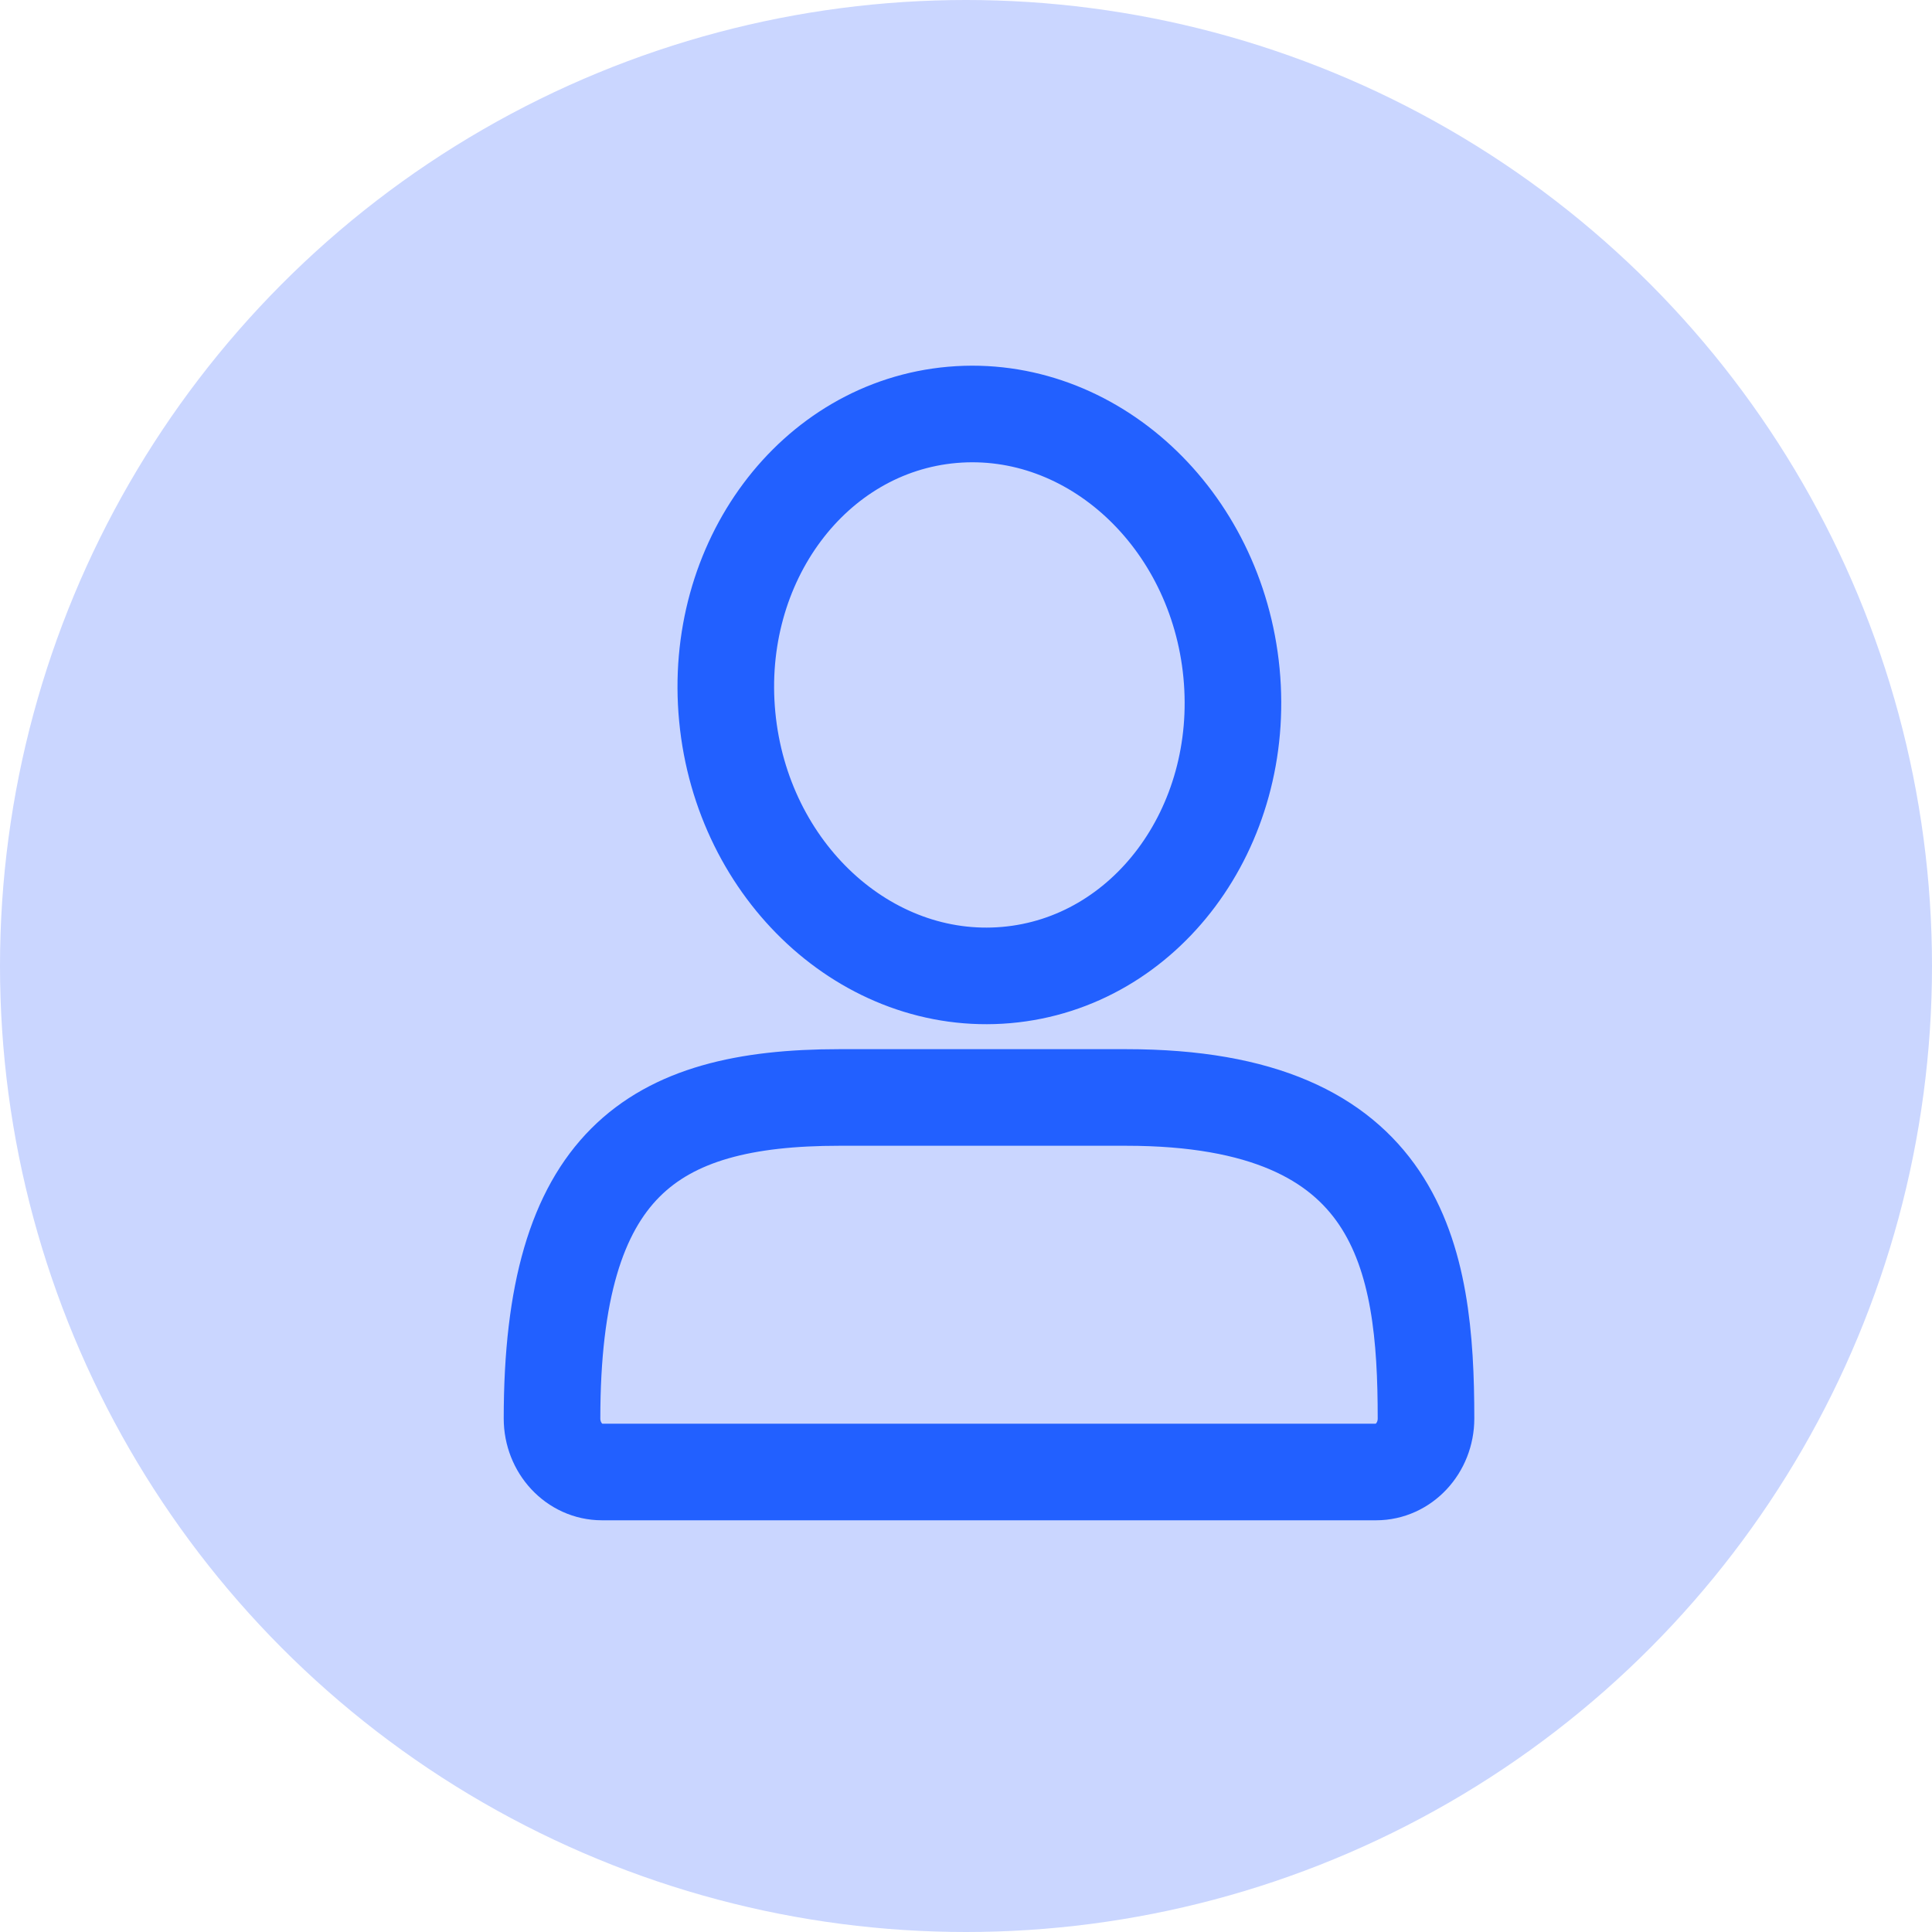 <svg width="40" height="40" viewBox="0 0 40 40" fill="none" xmlns="http://www.w3.org/2000/svg">
<circle cx="20" cy="20" r="20" fill="#CAD6FF"/>
<path d="M25.497 13.934C25.804 17.137 23.717 19.936 20.834 20.187C17.951 20.438 15.364 18.045 15.057 14.842C14.749 11.64 16.836 8.84 19.719 8.589C22.602 8.339 25.189 10.731 25.497 13.934Z" stroke="#2260FF" stroke-width="2" stroke-linecap="round"/>
<path d="M29.524 29.368C29.524 26.045 29.007 22.722 23.32 22.722H17.374C13.497 22.722 11.429 24.107 11.429 29.368C11.429 29.98 11.892 30.476 12.463 30.476L28.49 30.476C29.061 30.476 29.524 29.98 29.524 29.368Z" stroke="#2260FF" stroke-width="2" stroke-linecap="round"/>
</svg>
